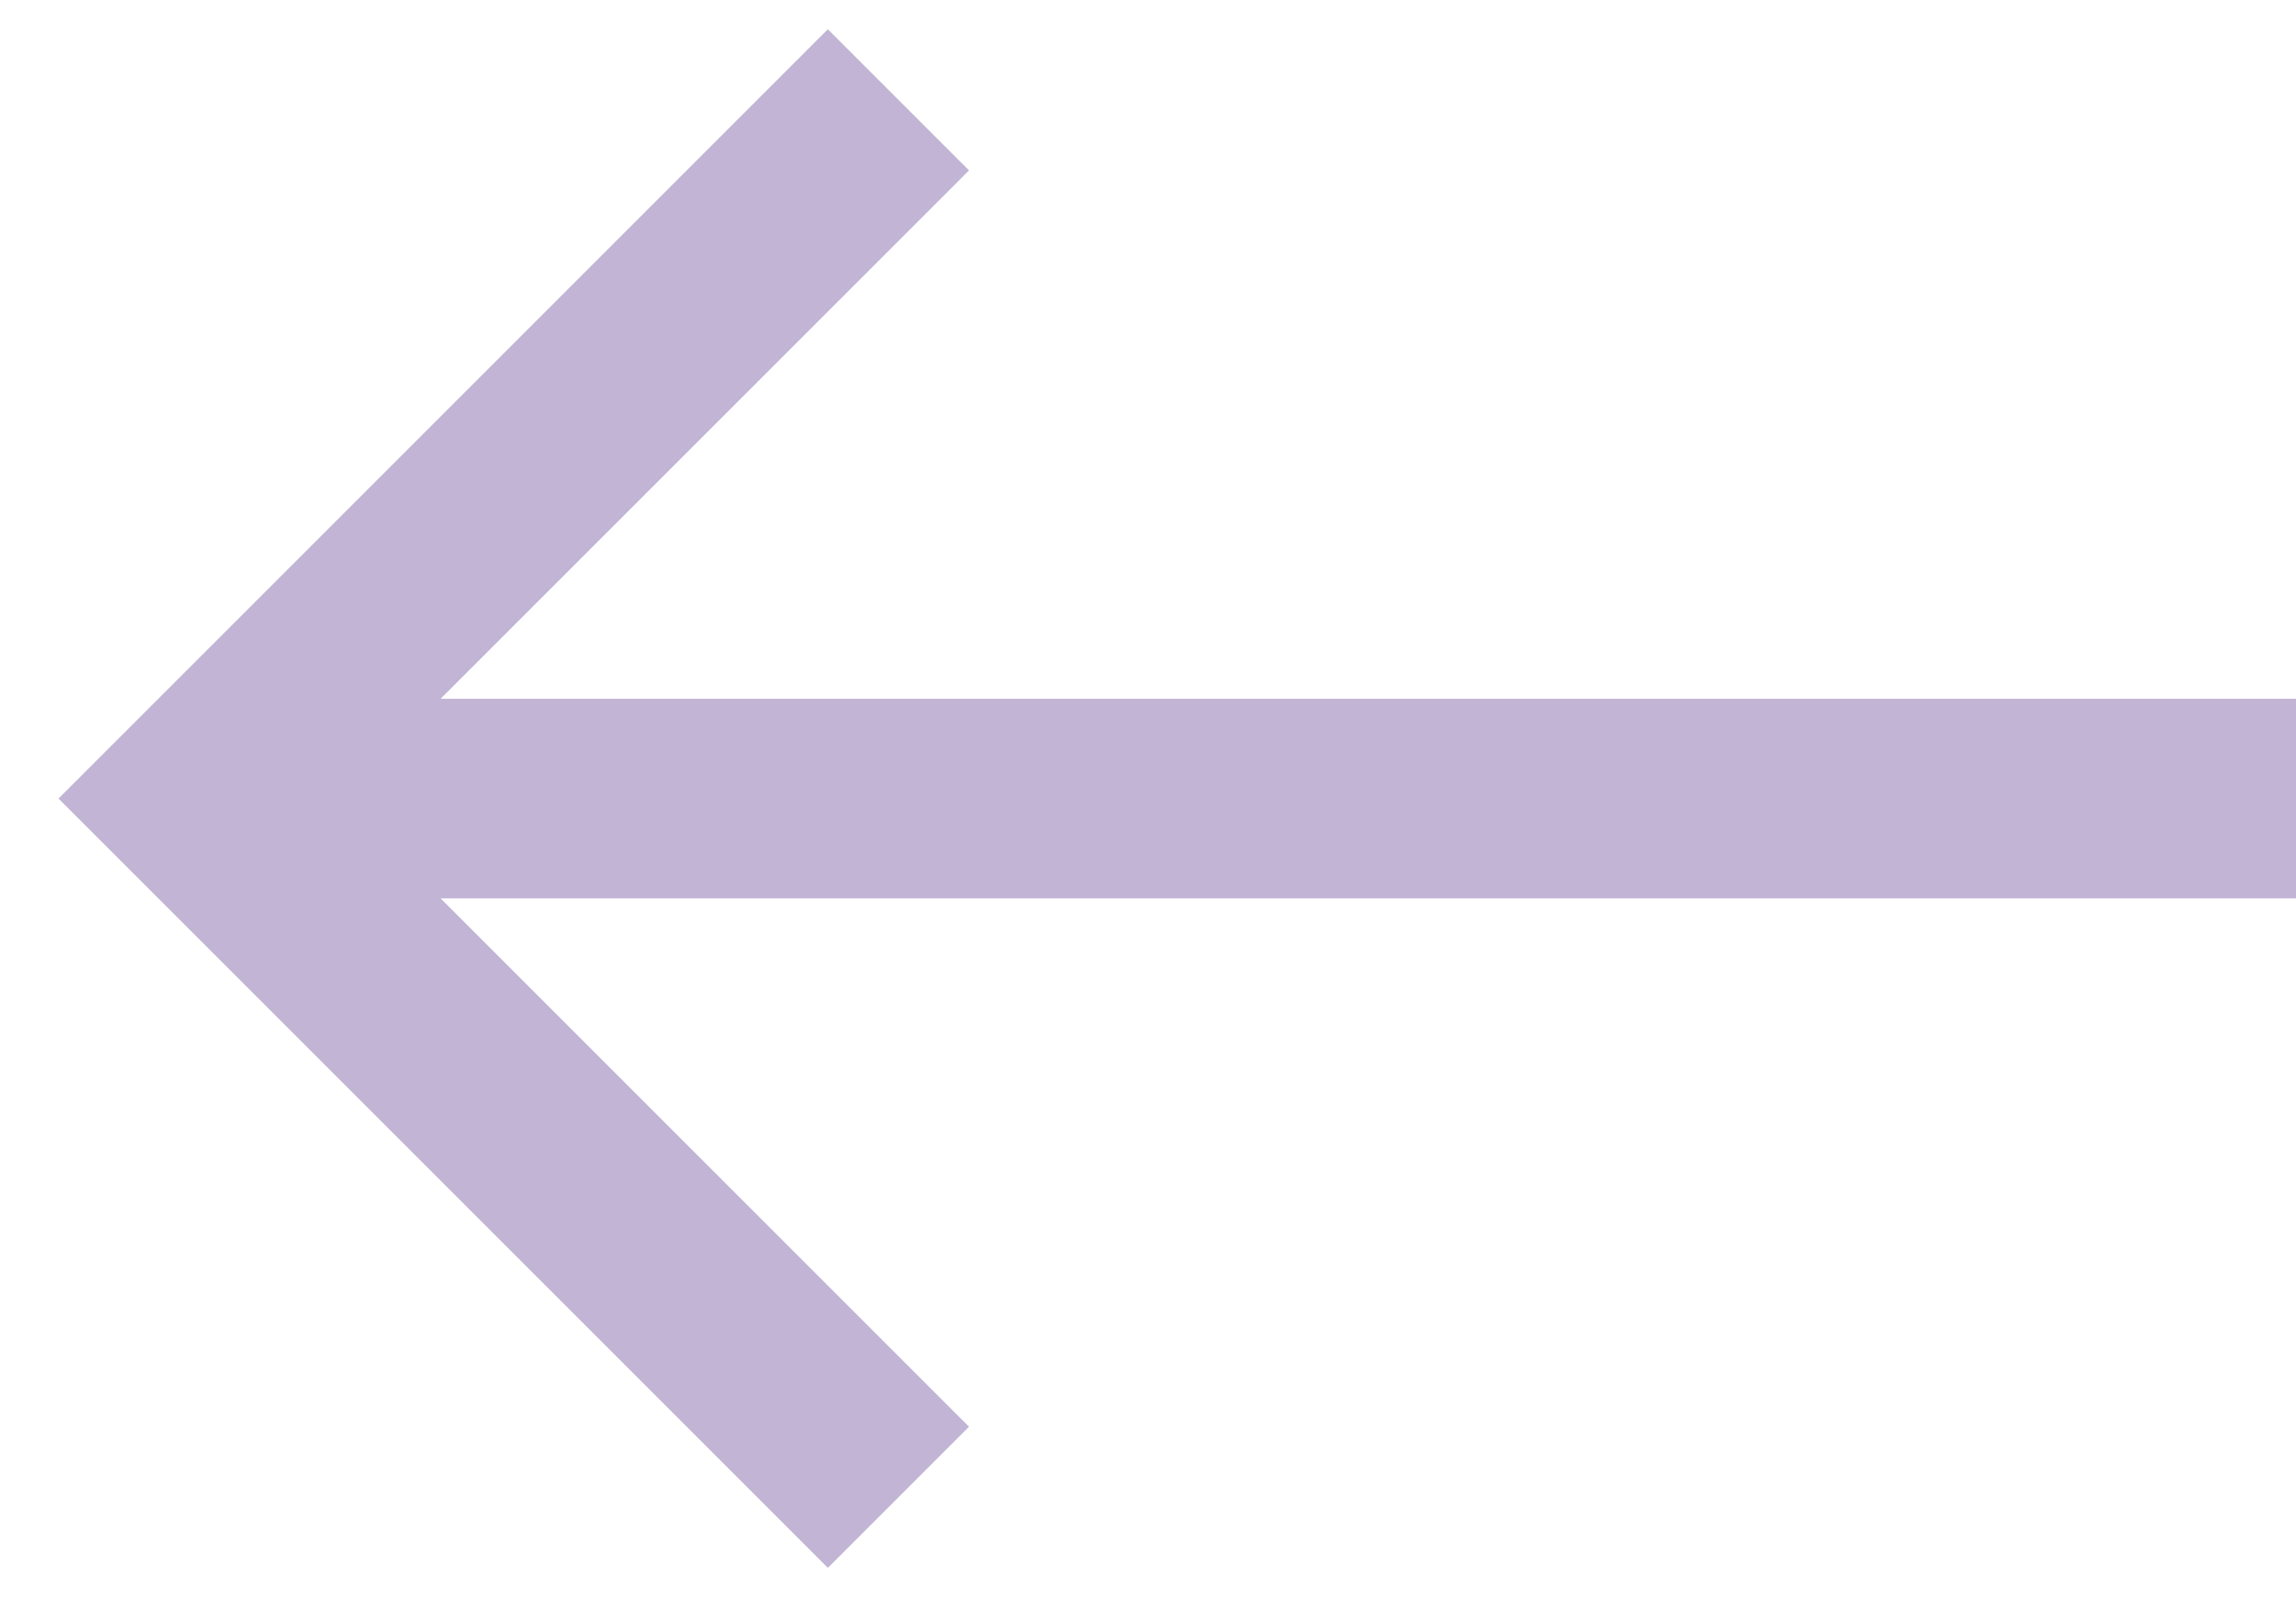 <svg width="23" height="16" viewBox="0 0 23 16" fill="none" xmlns="http://www.w3.org/2000/svg">
<path fill-rule="evenodd" clip-rule="evenodd" d="M4.414 9L9.707 14.293L8.293 15.707L0.586 8L8.293 0.293L9.707 1.707L4.414 7H23V9H4.414Z" fill="#C1B4D4"/>
</svg>
